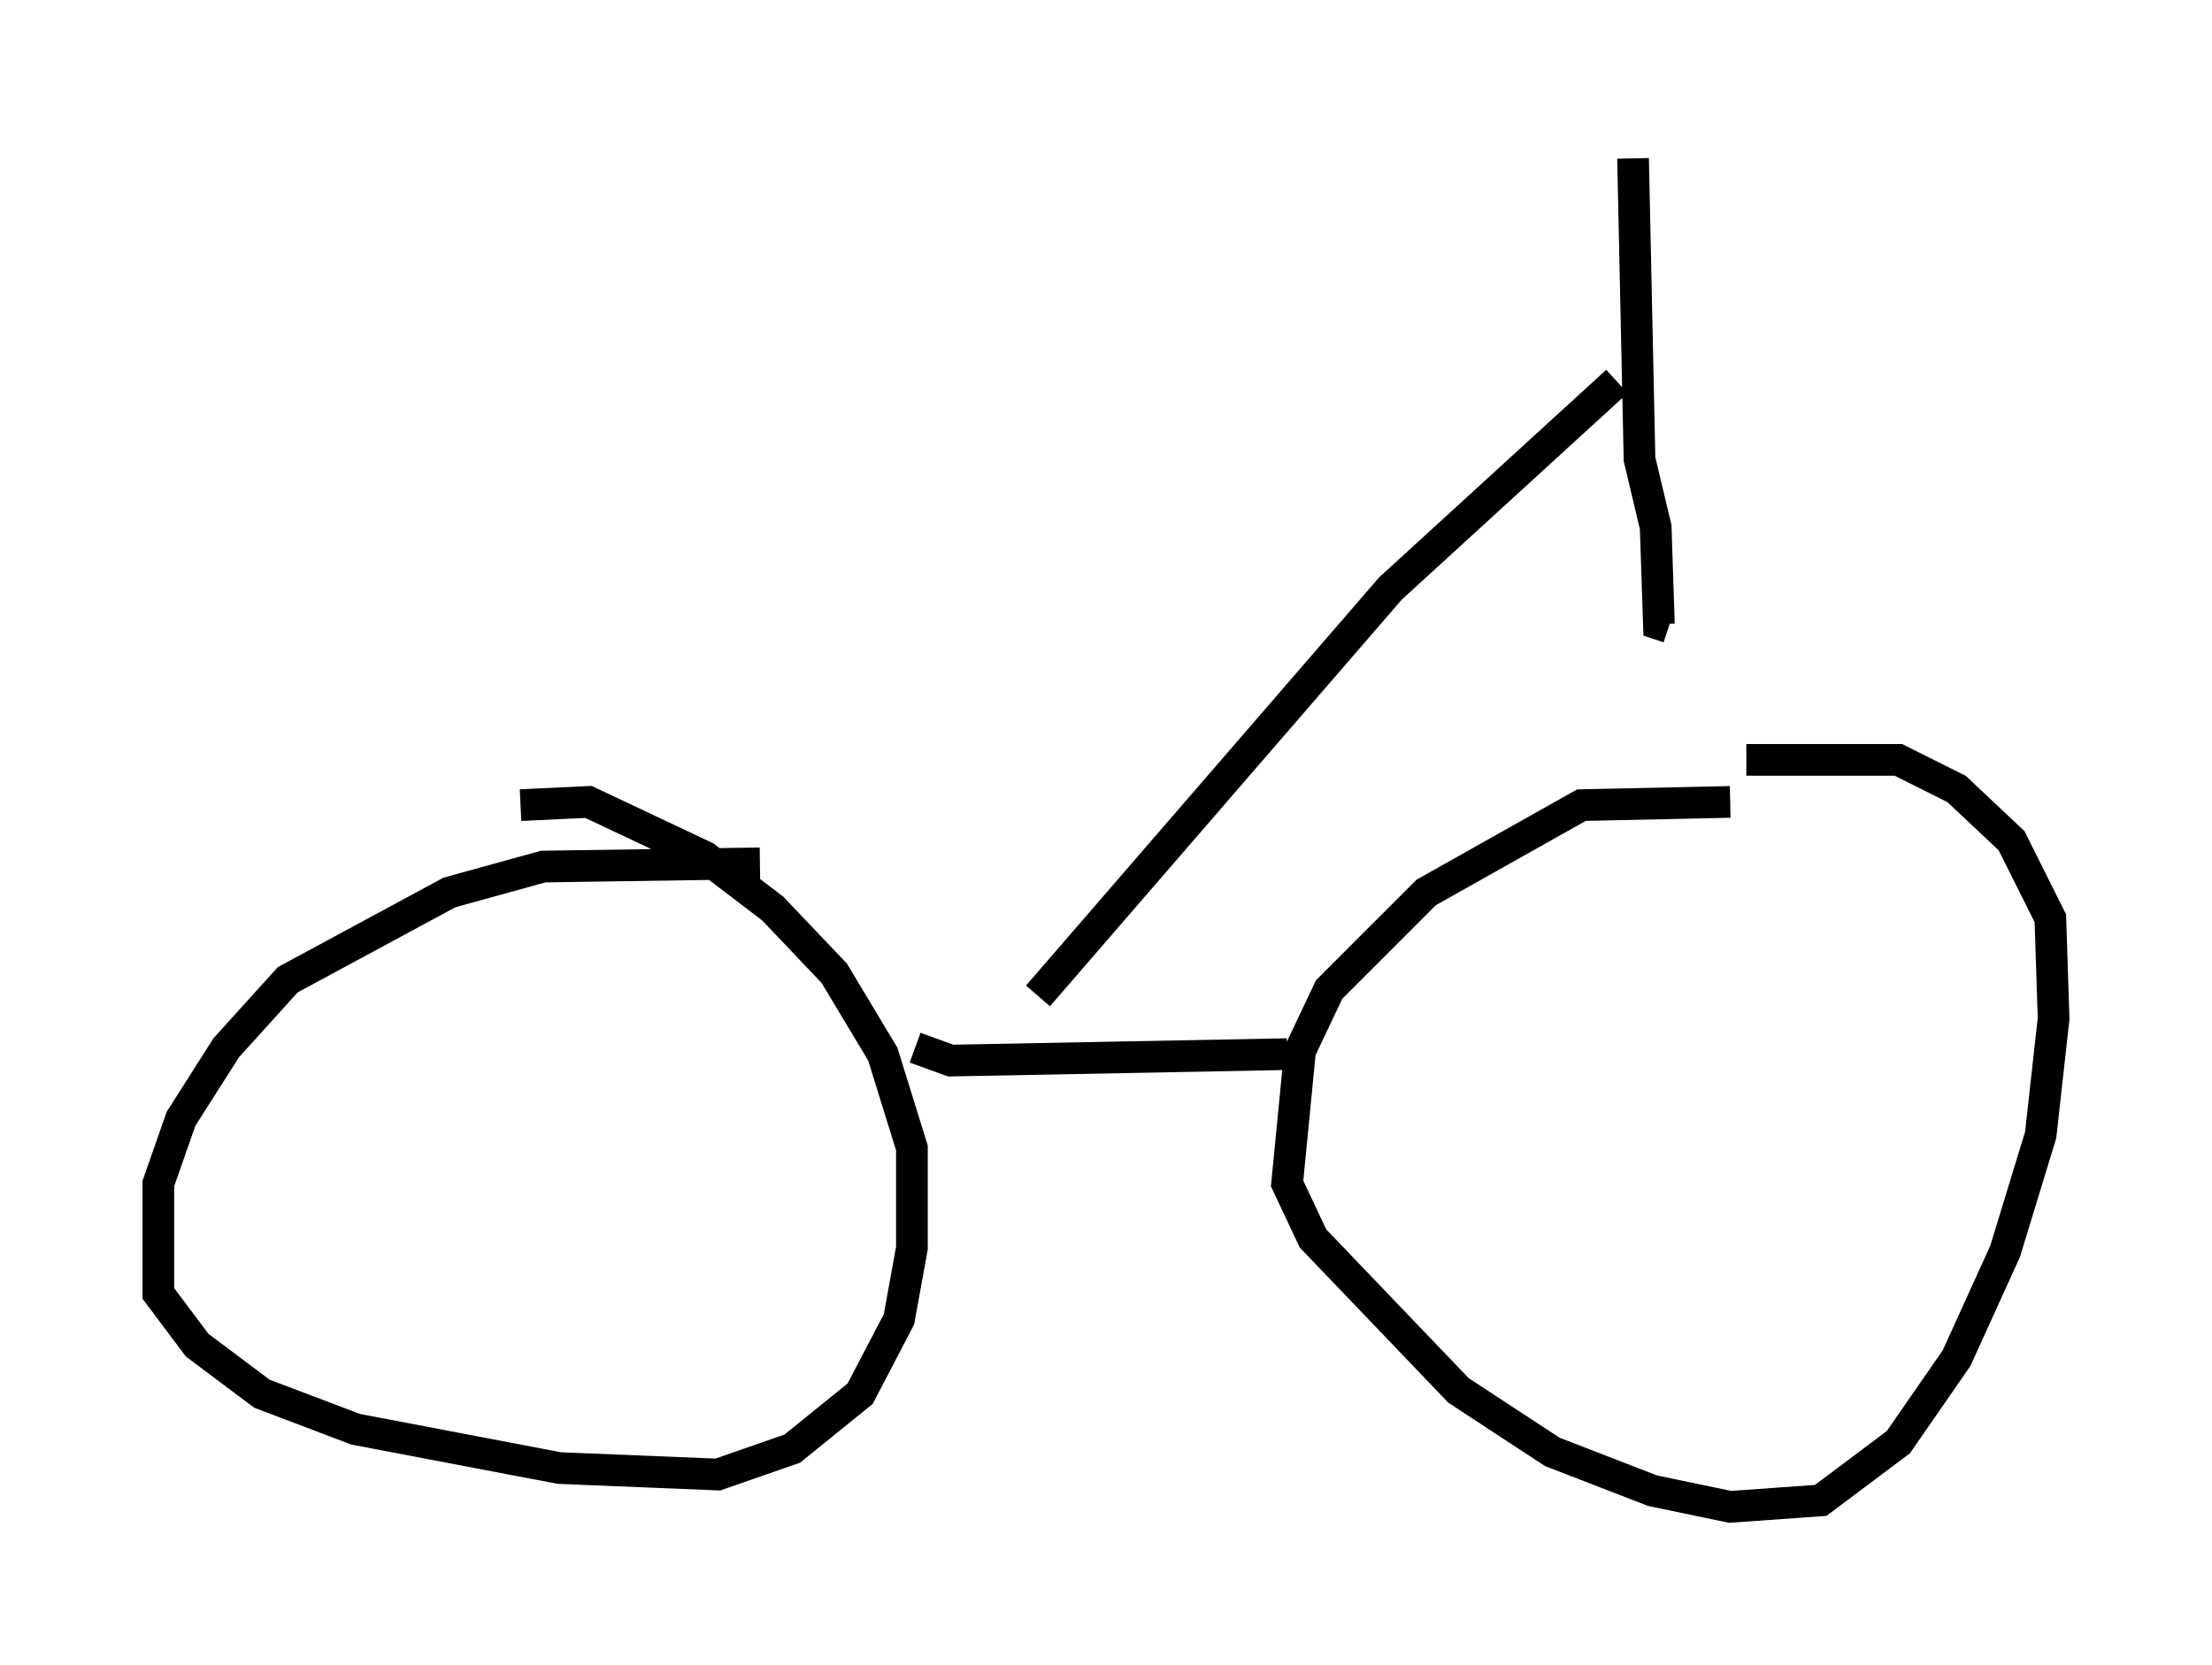 <?xml version="1.0" encoding="utf-8" ?>
<svg baseProfile="full" height="52.569" version="1.1" width="69.821" xmlns="http://www.w3.org/2000/svg" xmlns:ev="http://www.w3.org/2001/xml-events" xmlns:xlink="http://www.w3.org/1999/xlink"><defs /><rect fill="white" height="52.569" width="69.821" x="0" y="0" /><path d="M58.492, 26.744 m-3.879, -1.429 l-4.696, 0.102 -4.9, 2.756 l-3.063, 3.063 -0.919, 1.94 l-0.408, 4.185 0.817, 1.735 l4.594, 4.798 2.96, 1.94 l3.165, 1.225 2.45, 0.51 l2.858, -0.204 2.45, -1.838 l1.838, -2.654 1.531, -3.369 l1.123, -3.675 0.408, -3.675 l-0.102, -3.165 -1.225, -2.45 l-1.735, -1.633 -1.838, -0.919 l-4.798, 0.0 m-31.136, 3.267 l-6.84, 0.102 -2.96, 0.817 l-5.104, 2.756 -1.94, 2.144 l-1.429, 2.246 -0.715, 2.042 l0.0, 3.471 1.225, 1.633 l2.042, 1.531 2.96, 1.123 l6.431, 1.225 5.002, 0.204 l2.348, -0.817 2.144, -1.735 l1.225, -2.348 0.408, -2.246 l0.0, -3.165 -0.919, -2.96 l-1.531, -2.552 -1.94, -2.042 l-2.144, -1.633 -3.675, -1.735 l-2.144, 0.102 m12.454, 7.656 l1.123, 0.408 10.617, -0.204 m-7.861, -1.838 l11.127, -12.863 7.146, -6.533 m0.51, -7.044 l0.204, 9.494 0.51, 2.144 l0.102, 3.063 0.306, 0.102 m-1.123, 0.204 " fill="none" stroke="black" stroke-width="1" /></svg>